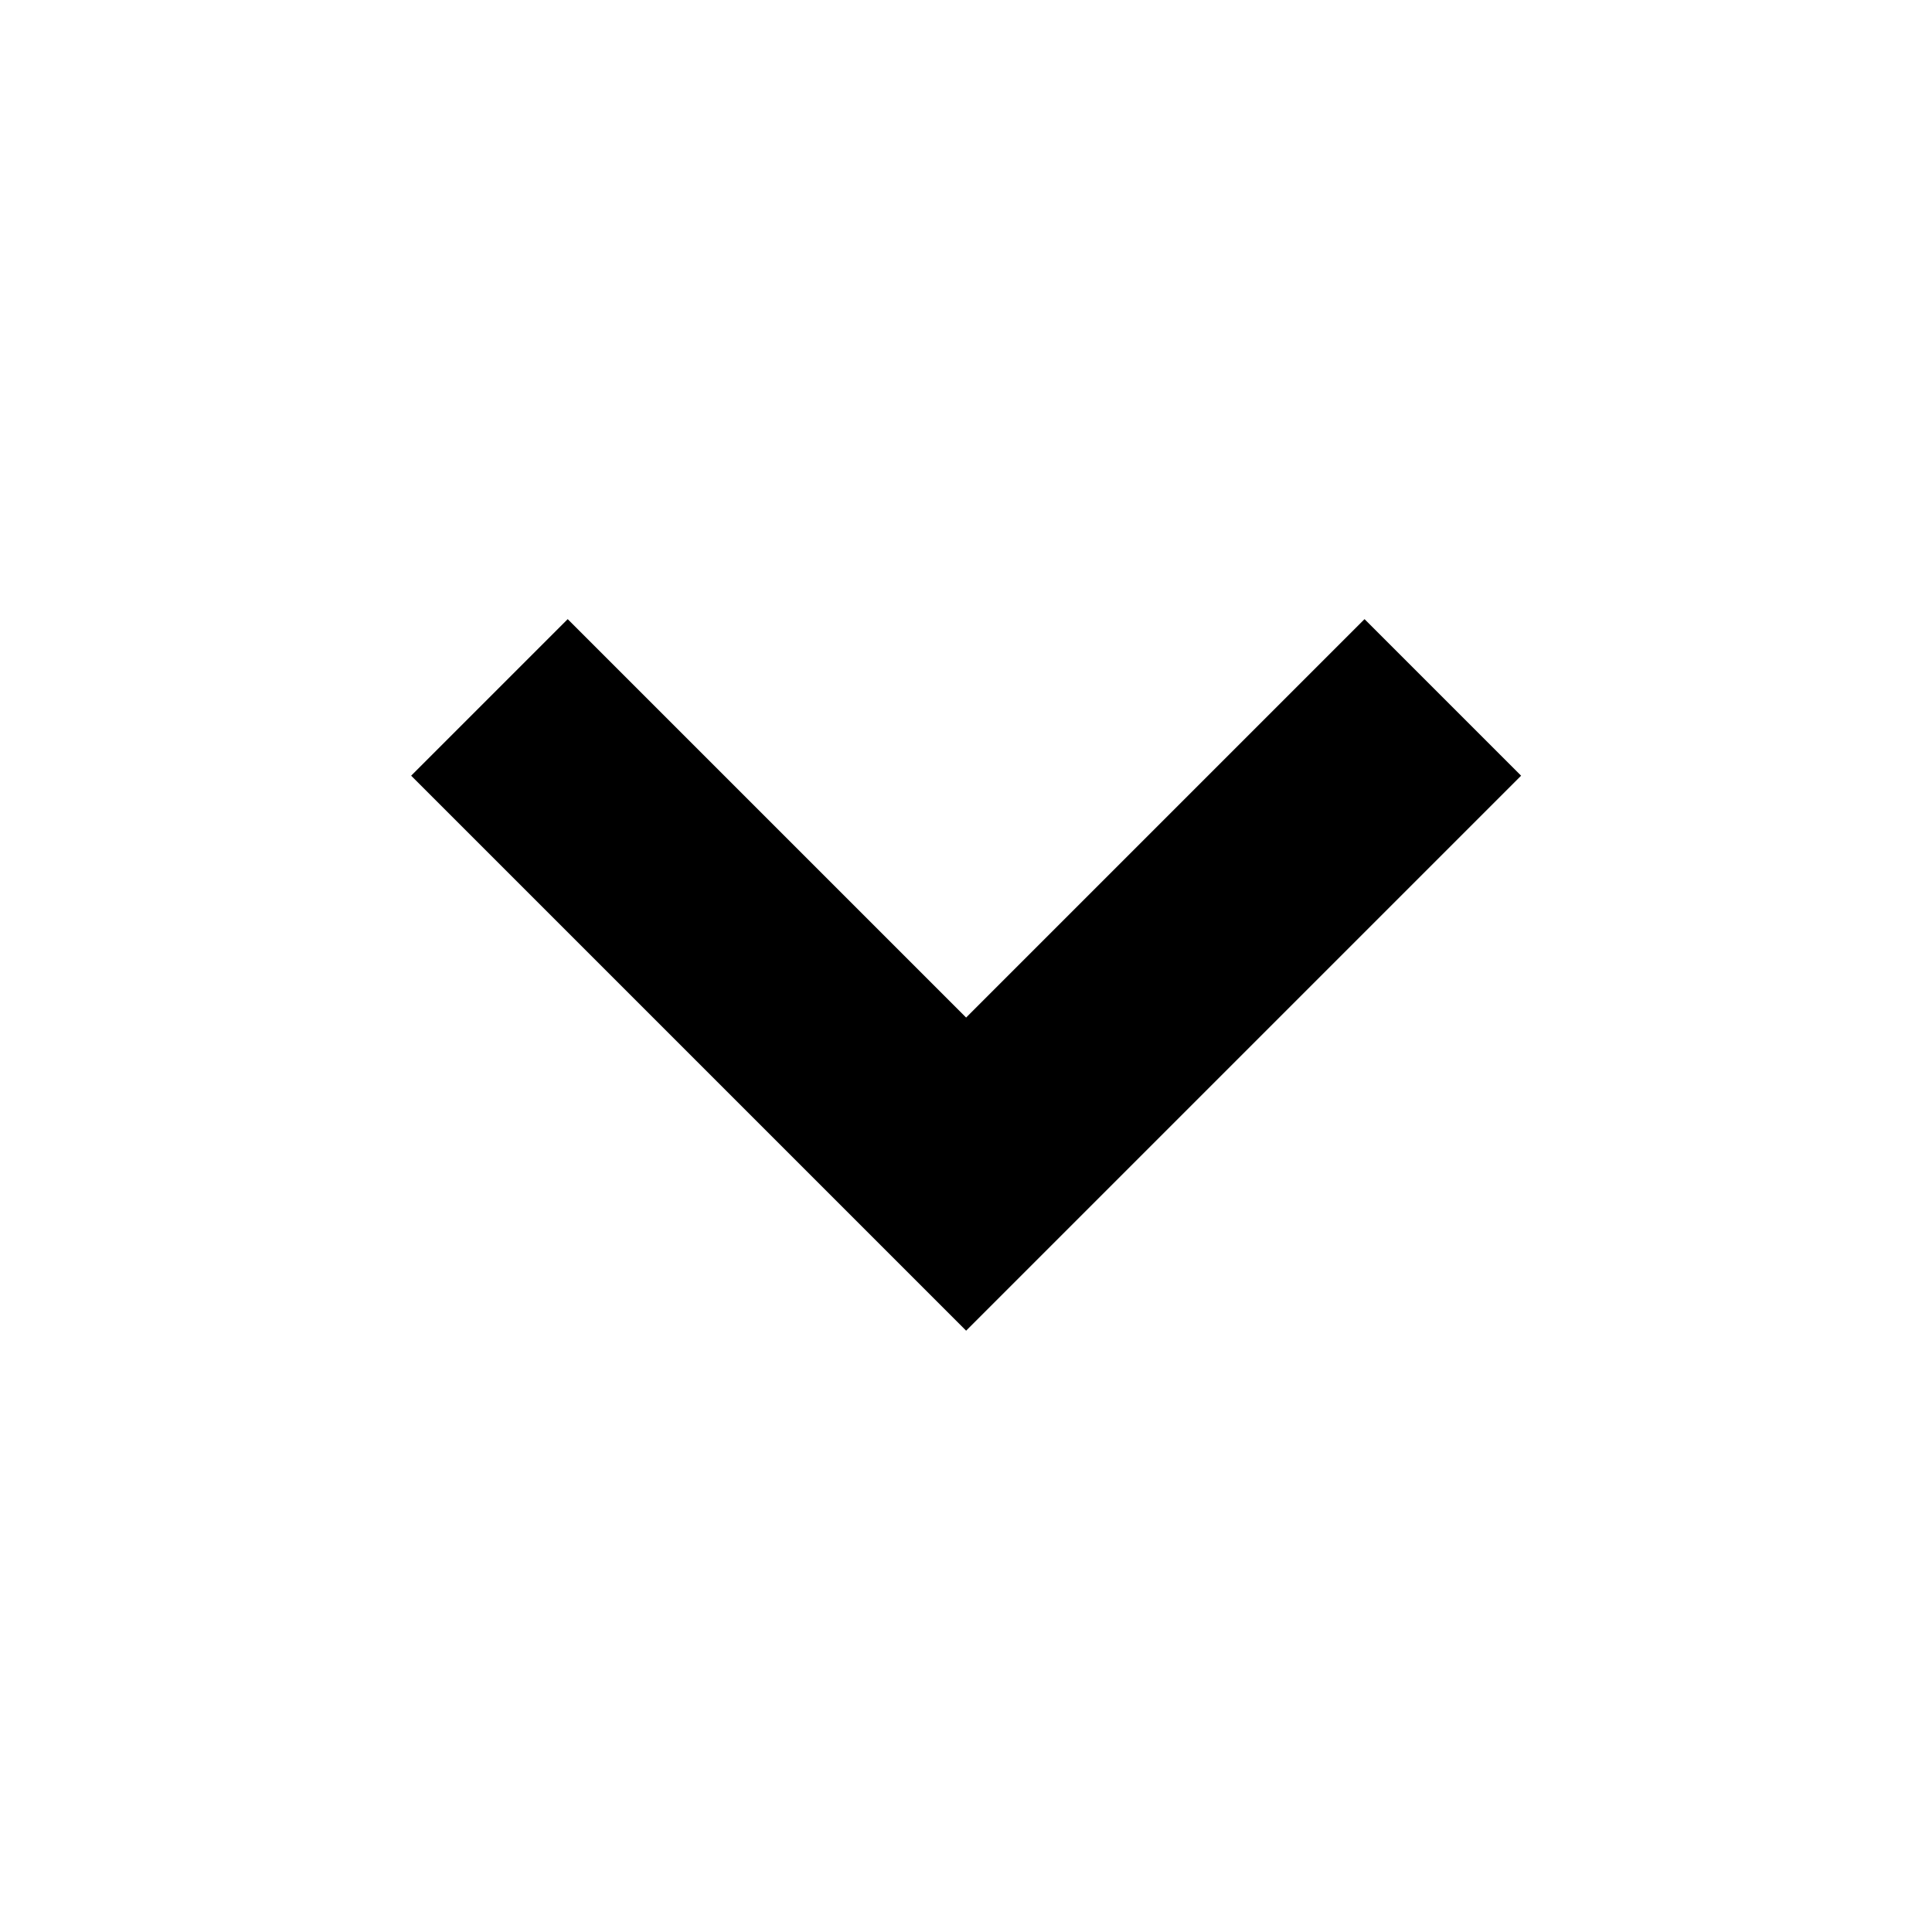 <svg version="1.1" xmlns="http://www.w3.org/2000/svg" viewBox="0 0 32 32">
  <path stroke-linejoin="miter" stroke-linecap="butt" stroke-miterlimit="4" stroke-width="1"
    stroke="currentColor" fill="currentColor"
    d="M16.001 17.562l6.6-6.6 1.886 1.886-8.485 8.485-8.485-8.485 1.886-1.886 6.6 6.6z"></path>
</svg>
